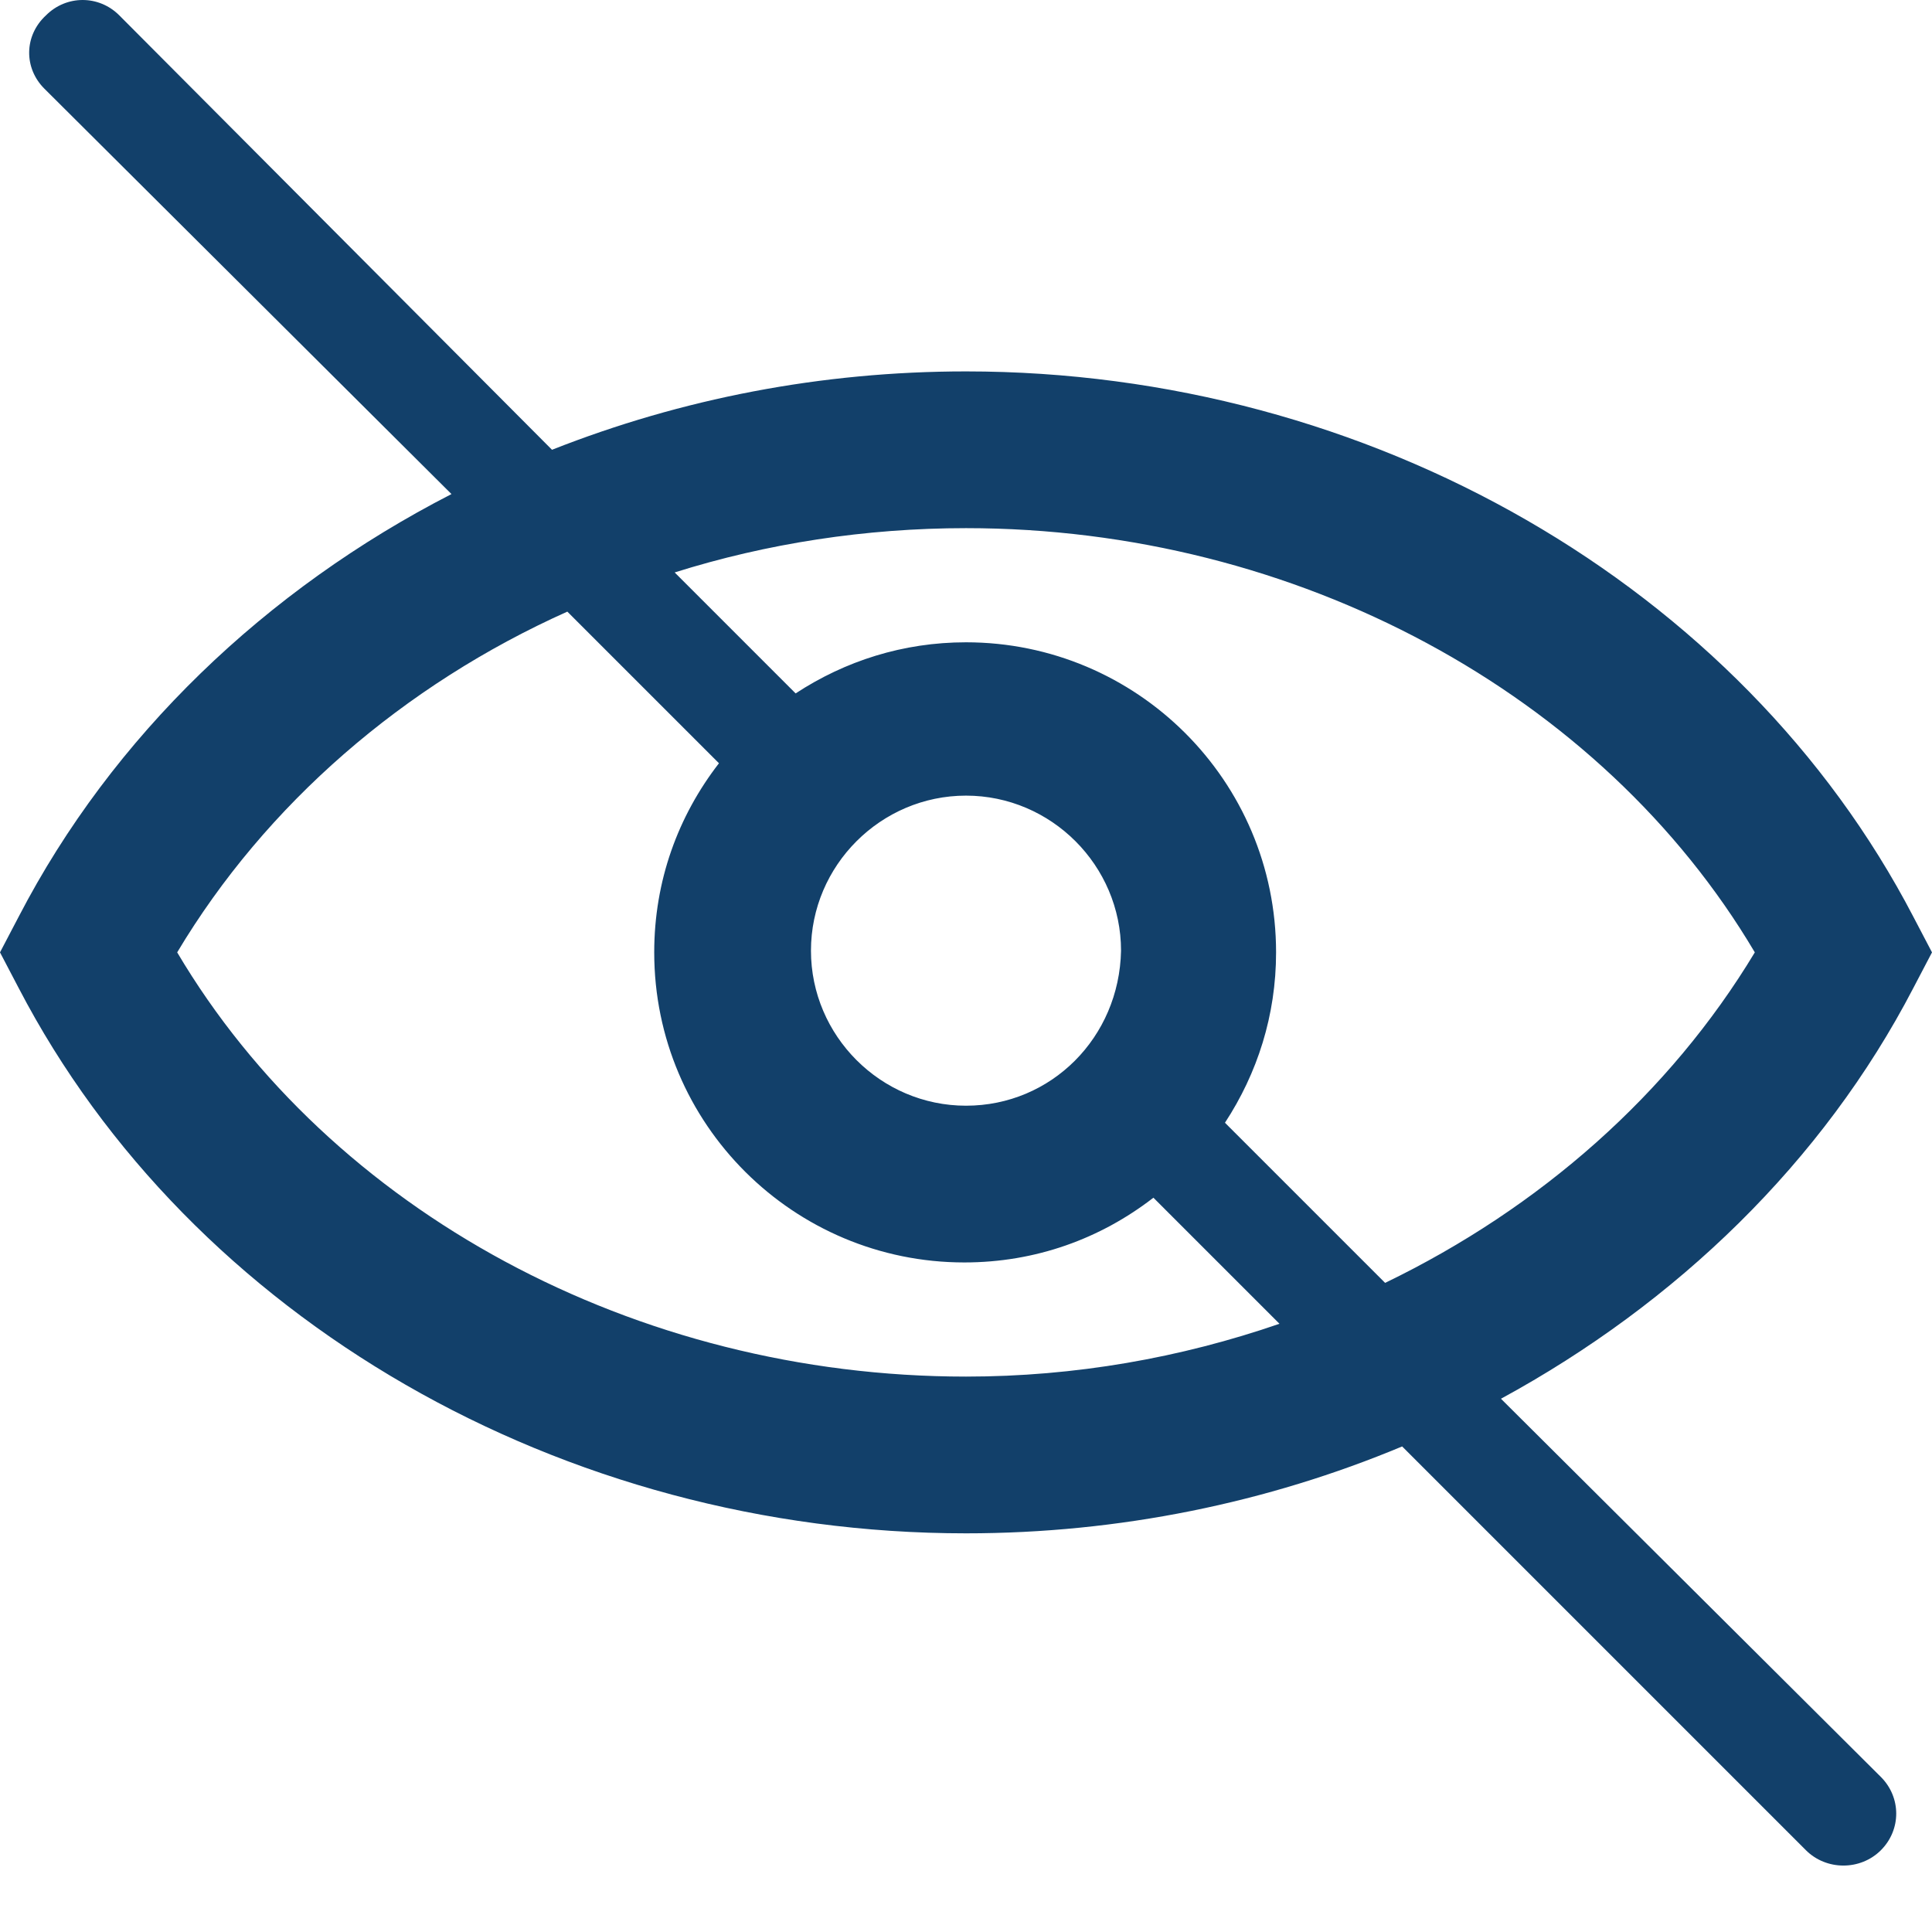 <?xml version="1.0" encoding="utf-8"?>
<!-- Generator: Adobe Illustrator 23.1.1, SVG Export Plug-In . SVG Version: 6.00 Build 0)  -->
<svg version="1.1" id="Layer_1" xmlns="http://www.w3.org/2000/svg" xmlns:xlink="http://www.w3.org/1999/xlink" x="0px" y="0px"
	 viewBox="0 0 113.4 113.4" style="enable-background:new 0 0 113.4 113.4;" xml:space="preserve">
<style type="text/css">
	.st0{fill:#12406A;}
</style>
<path class="st0" d="M112.3,58l1.1-2.1l-1.1-2.1c-10.1-19.4-31.9-32-55.6-32c-8.5,0-16.7,1.6-24.3,4.6L7,0.9c-1.2-1.2-3.1-1.2-4.3,0
	C1.4,2.1,1.4,4,2.6,5.2L26.5,29C15.6,34.6,6.6,43.2,1.1,53.8L0,55.9L1.1,58C11.2,77.4,33,90,56.7,90c9,0,17.7-1.8,25.6-5.1
	l23.7,23.7c0.6,0.6,1.4,0.9,2.2,0.9c0.8,0,1.6-0.3,2.2-0.9c1.2-1.2,1.2-3.1,0-4.3L88.1,82.1C98.4,76.5,107,68.2,112.3,58z
	 M56.7,80.8c-19.4,0-37.3-9.7-46.3-24.9c5.2-8.7,13.3-15.7,22.9-20l8.9,8.9c-2.4,3.1-3.8,6.9-3.8,11.1c0,10.1,8.2,18.2,18.2,18.2
	c4.2,0,8-1.4,11.1-3.8l7.4,7.4C69.3,79.7,63.1,80.8,56.7,80.8z M56.7,64.9c-5,0-9.1-4.1-9.1-9.1c0-5,4.1-9.1,9.1-9.1
	s9.1,4.1,9.1,9.1C65.7,60.9,61.7,64.9,56.7,64.9z M81.3,75.3l-9.4-9.4c1.9-2.9,3-6.3,3-10c0-10.1-8.2-18.2-18.2-18.2
	c-3.7,0-7.1,1.1-10,3l-7.1-7.1c5.4-1.7,11.2-2.6,17.1-2.6c19.4,0,37.3,9.7,46.3,24.9C98,64.2,90.4,70.9,81.3,75.3z"/>
</svg>
